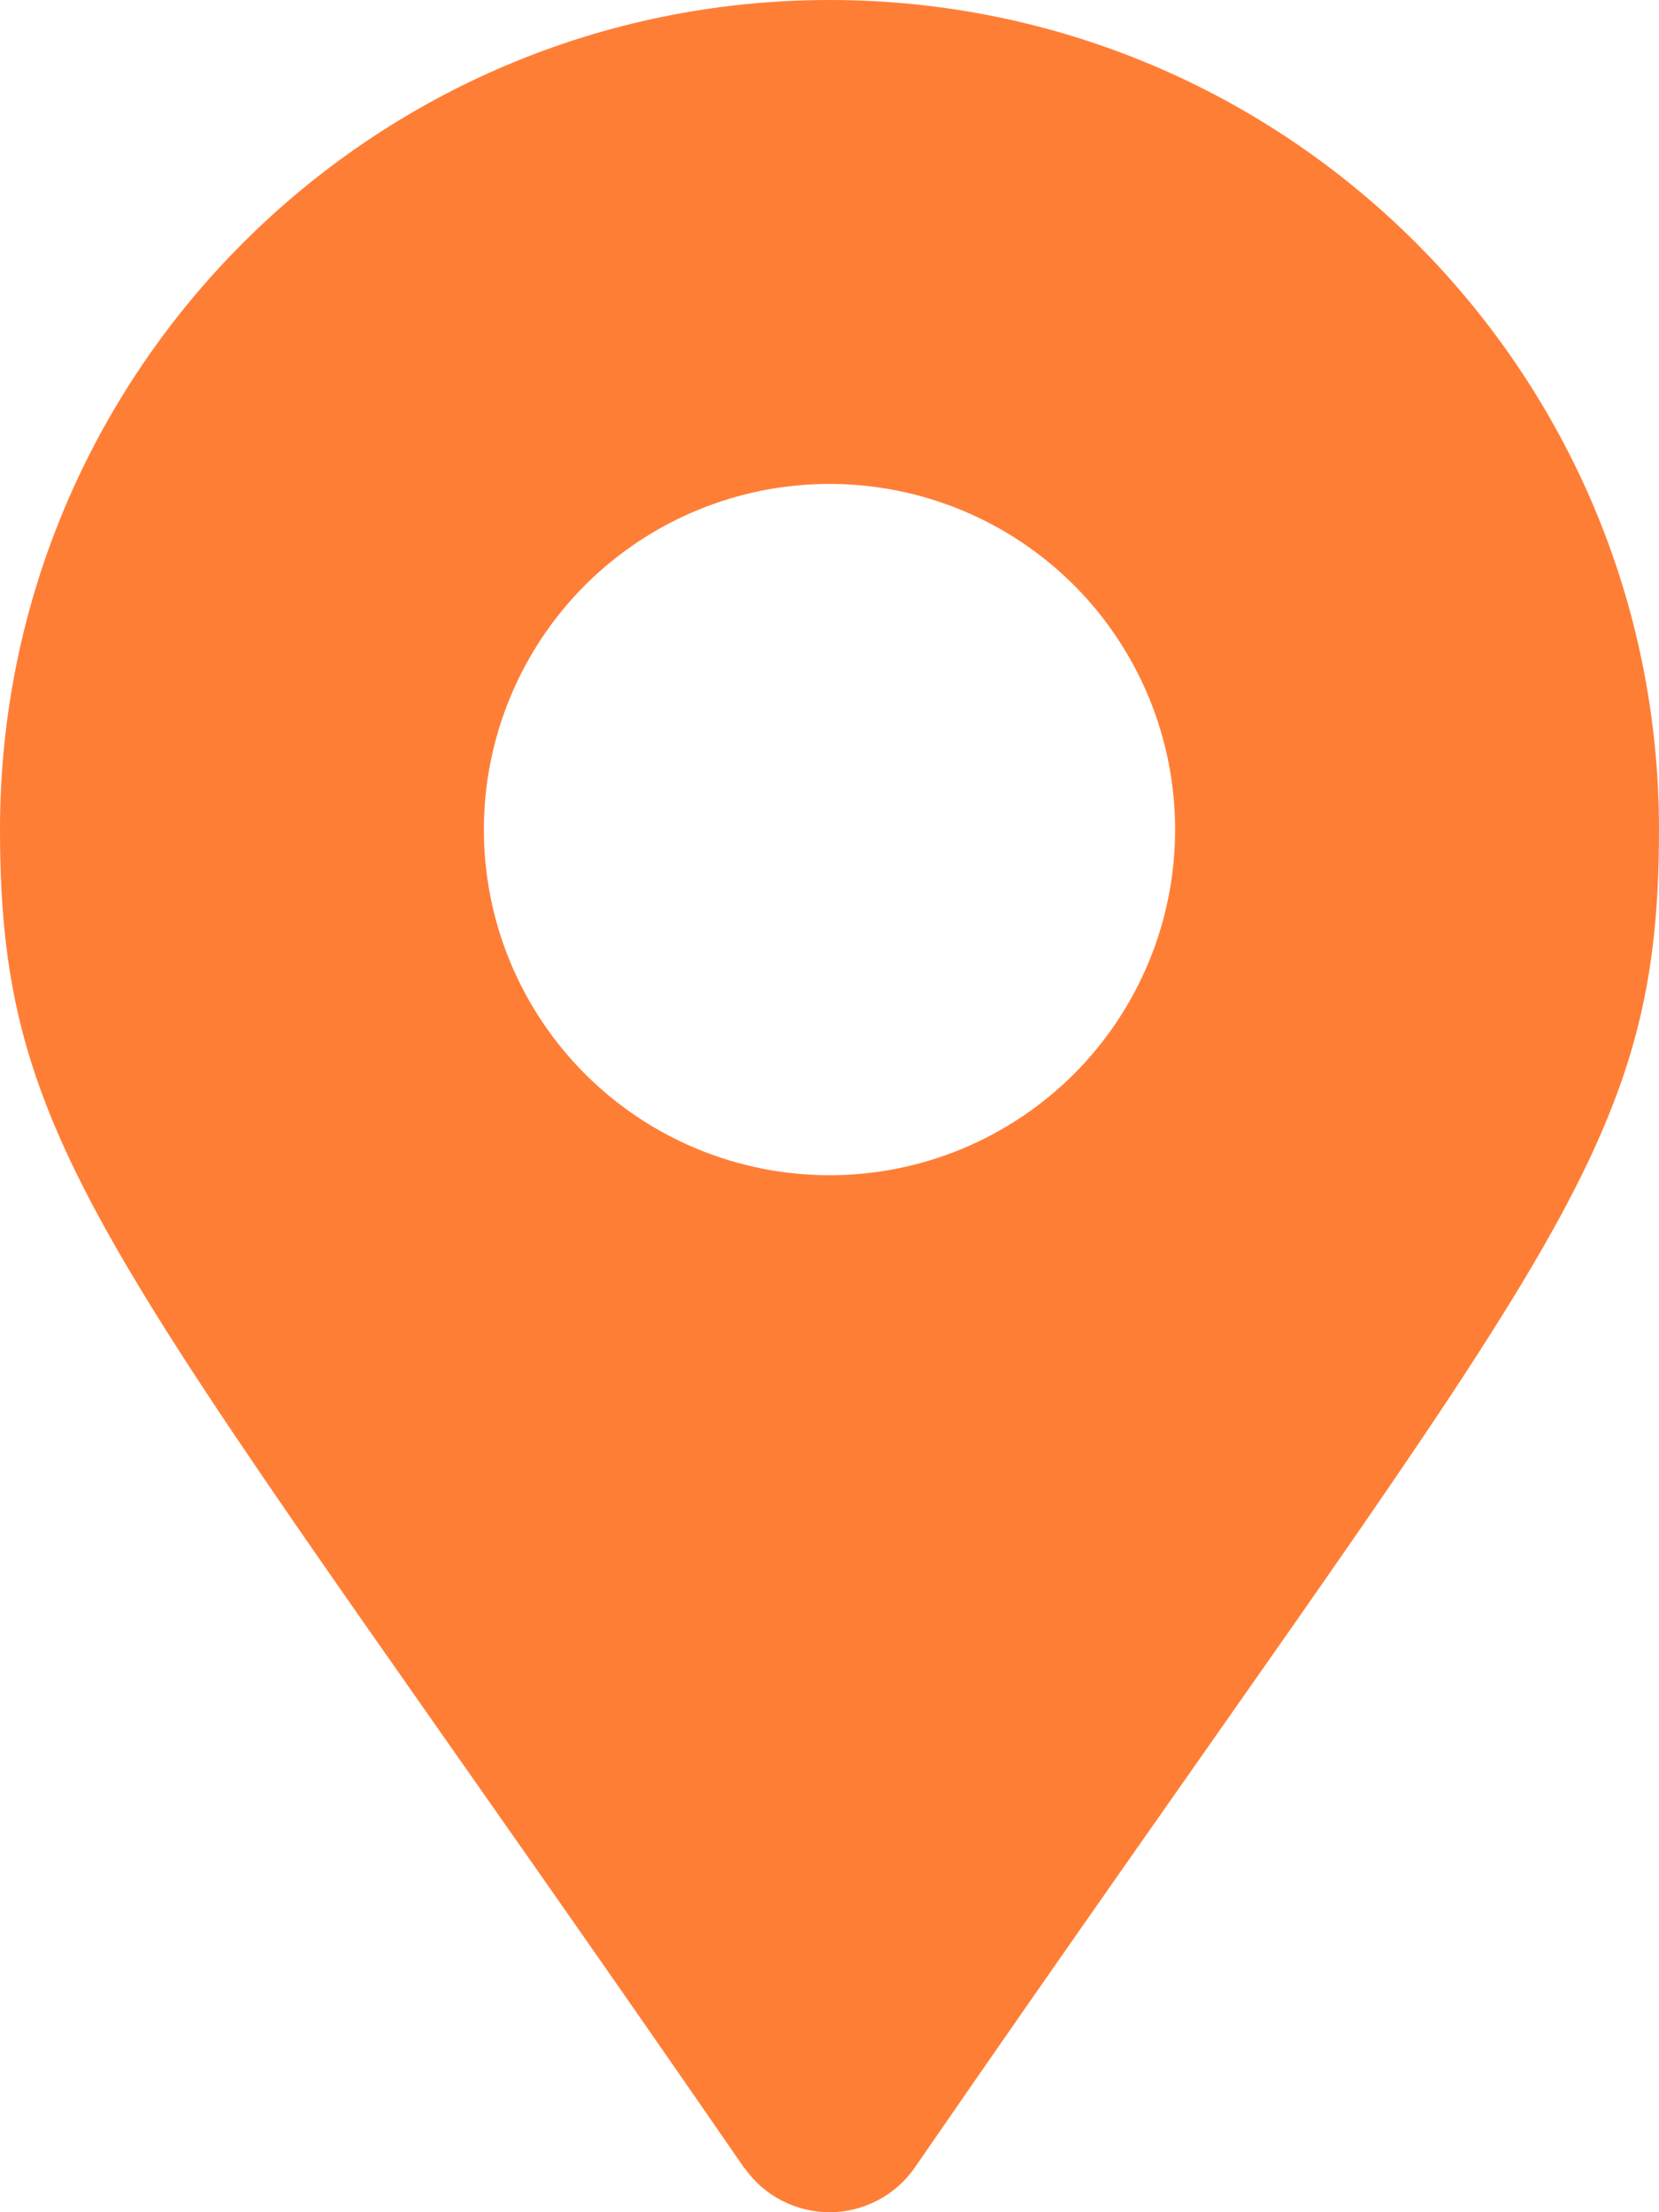 <svg width="18" height="24" viewBox="0 0 18 24" fill="none" xmlns="http://www.w3.org/2000/svg">
<path d="M8.075 23.52C1.264 13.642 0 12.629 0 9C0 4.029 4.029 0 9 0C13.971 0 18 4.029 18 9C18 12.629 16.736 13.64 9.925 23.516C9.822 23.665 9.684 23.787 9.523 23.871C9.362 23.955 9.184 24 9.003 24C8.821 24 8.642 23.957 8.481 23.873C8.32 23.79 8.182 23.669 8.078 23.52L8.076 23.516L8.075 23.52ZM9 12.75C9.995 12.75 10.948 12.355 11.652 11.652C12.355 10.948 12.75 9.995 12.75 9C12.75 8.006 12.355 7.052 11.652 6.348C10.948 5.645 9.995 5.25 9 5.25C8.005 5.25 7.052 5.645 6.348 6.348C5.645 7.052 5.25 8.006 5.25 9C5.25 9.995 5.645 10.948 6.348 11.652C7.052 12.355 8.005 12.75 9 12.75Z" fill="#FF7E36"/>
</svg>
